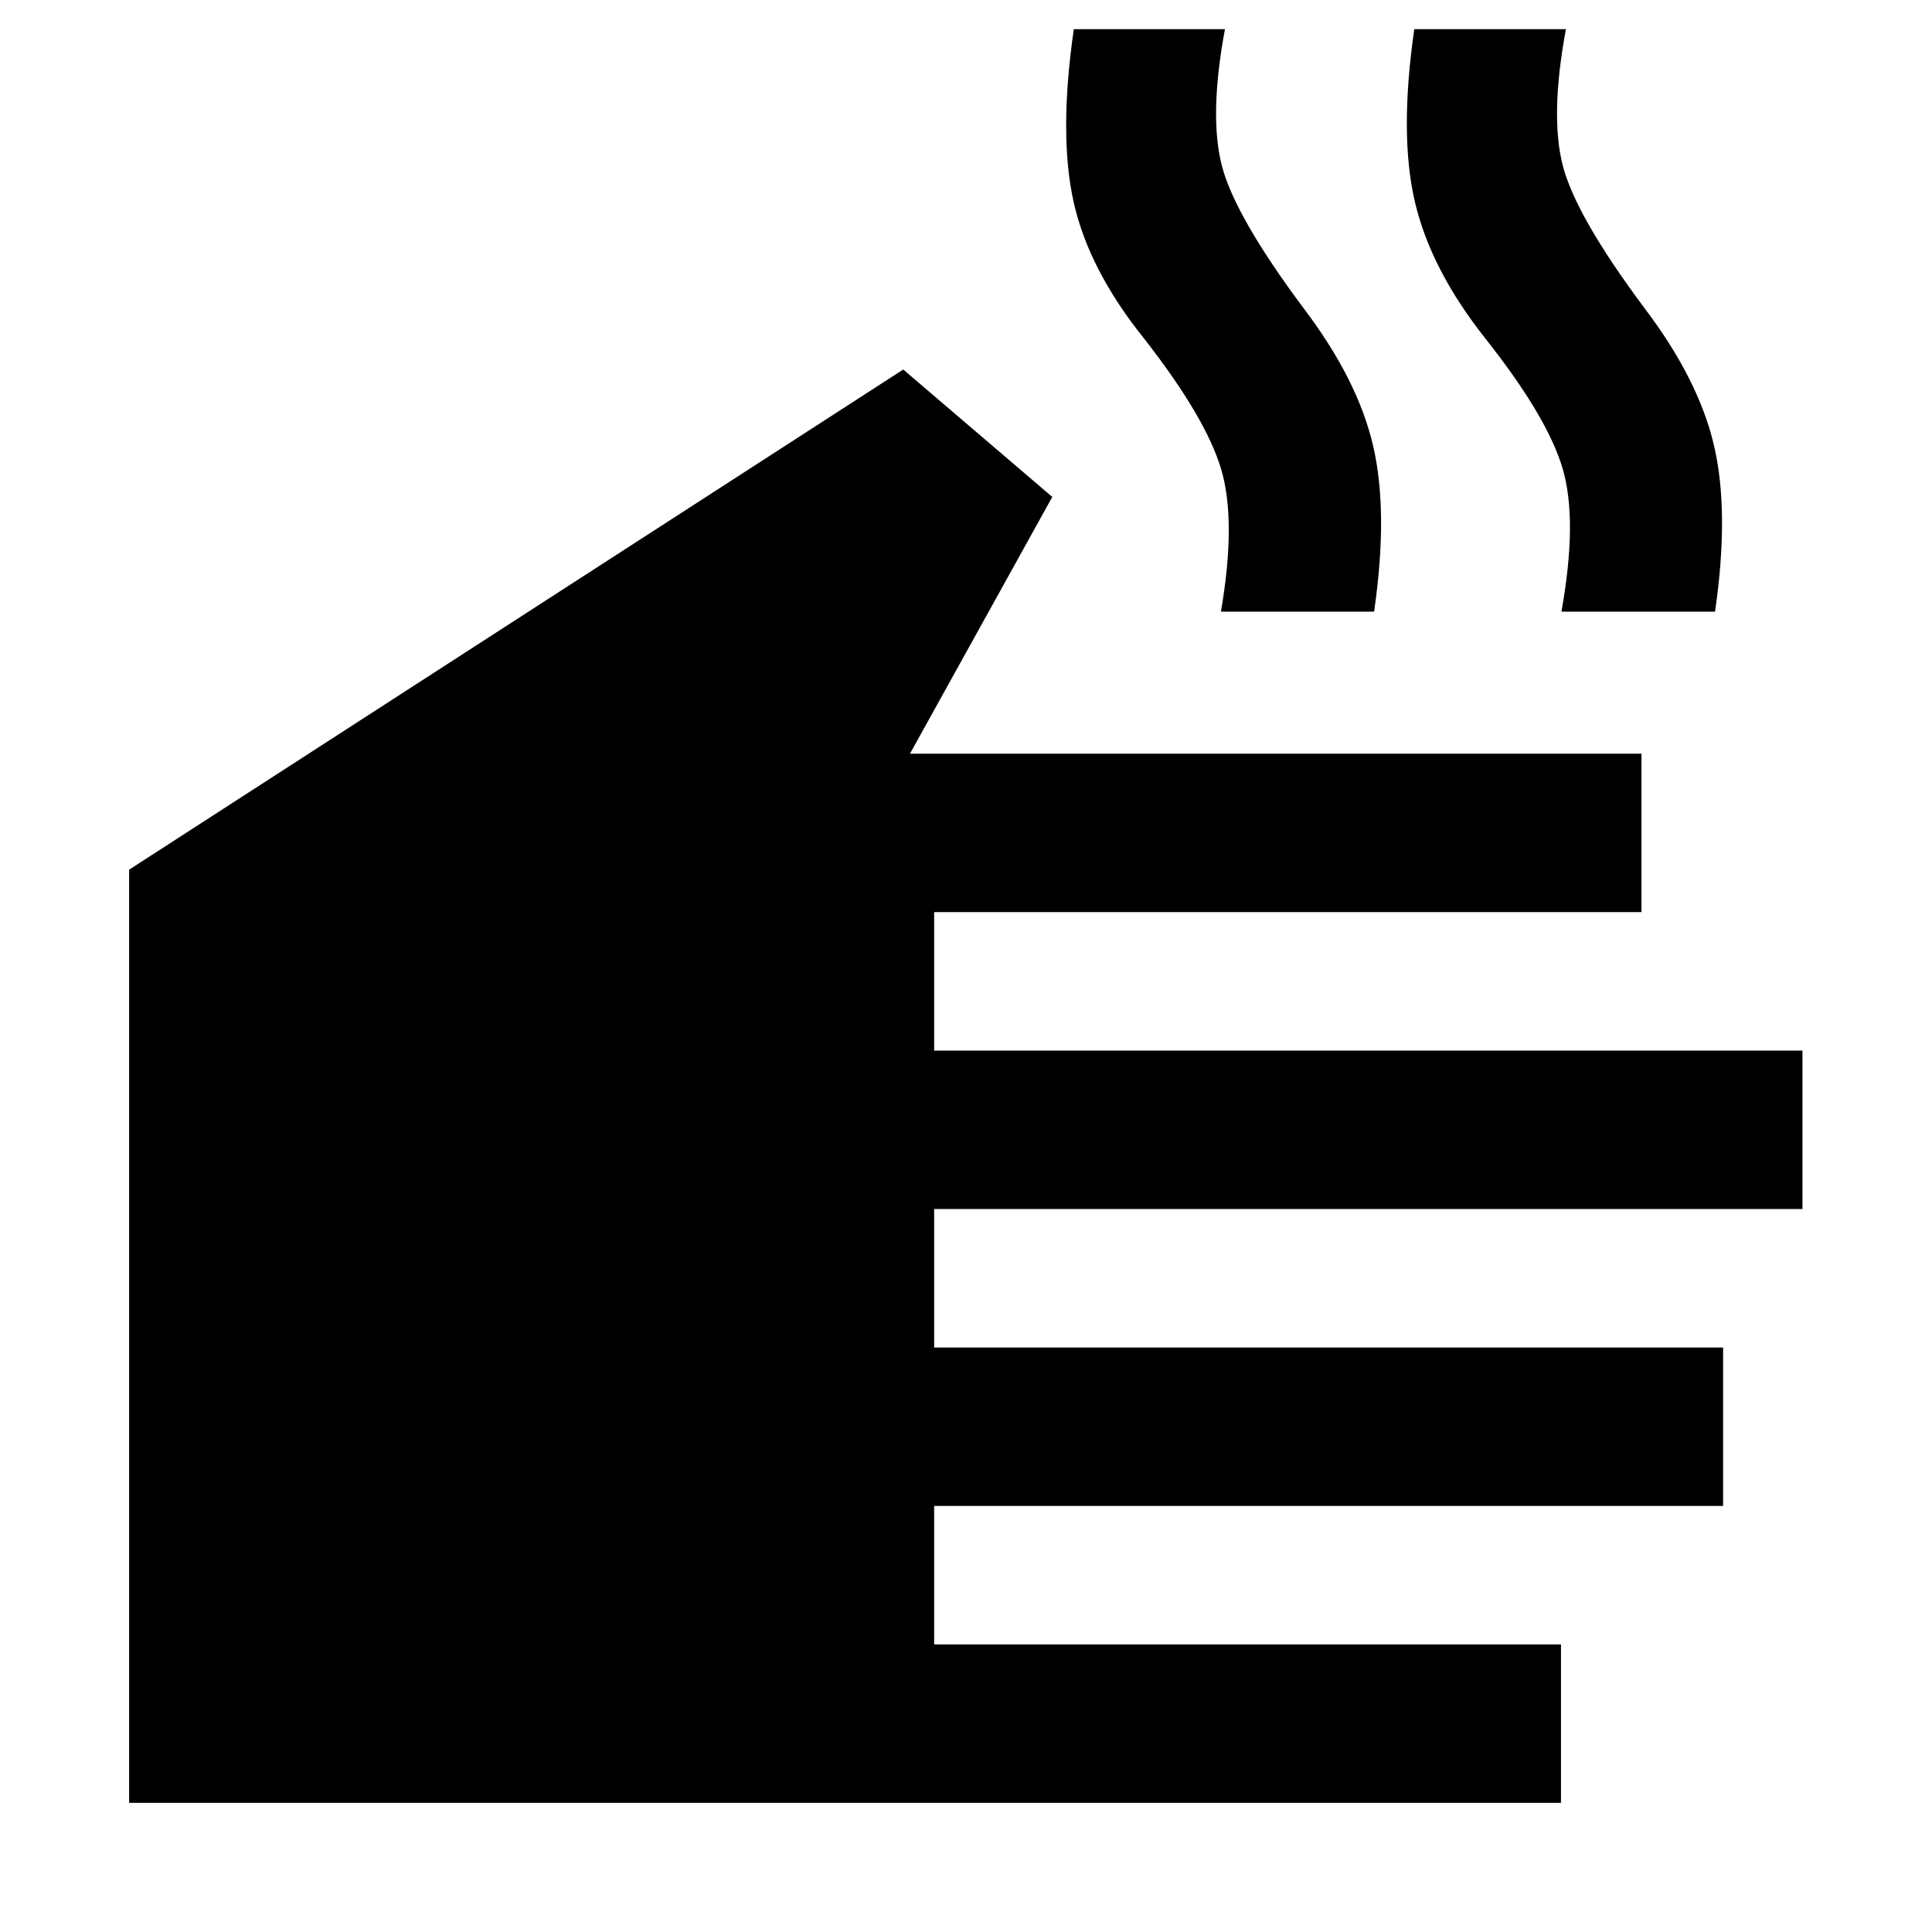 <svg xmlns="http://www.w3.org/2000/svg" height="40" viewBox="0 -960 960 960" width="40"><path d="M775.64-64.17H64.17v-463.7l384.64-248.52 74.06 63.32-70.7 127.56h363.47v78.73H464.17v68.81h431.47v78.72H464.17v68.82H856.2v78.72H464.17v68.81h311.47v78.73ZM606.68-656.09q7.74-45.13.1-70.79-7.65-25.66-38.19-64.76-27.56-34.29-35.08-67.87-7.51-33.58.06-86h75.1q-8 43.1-1.49 68.02 6.52 24.91 40.24 70.2 27.12 35.64 34.83 68.62 7.72 32.97.53 82.58h-76.1Zm169.19 0q8.12-45.13.68-70.79-7.43-25.66-38.35-64.76-27.19-34.29-35.1-67.87-7.91-33.58-.35-86h75.34q-8 43.1-1.49 68.02 6.52 24.91 40.24 70.2 27.12 35.64 34.83 68.62 7.72 32.97.53 82.58h-76.33Z"/></svg>